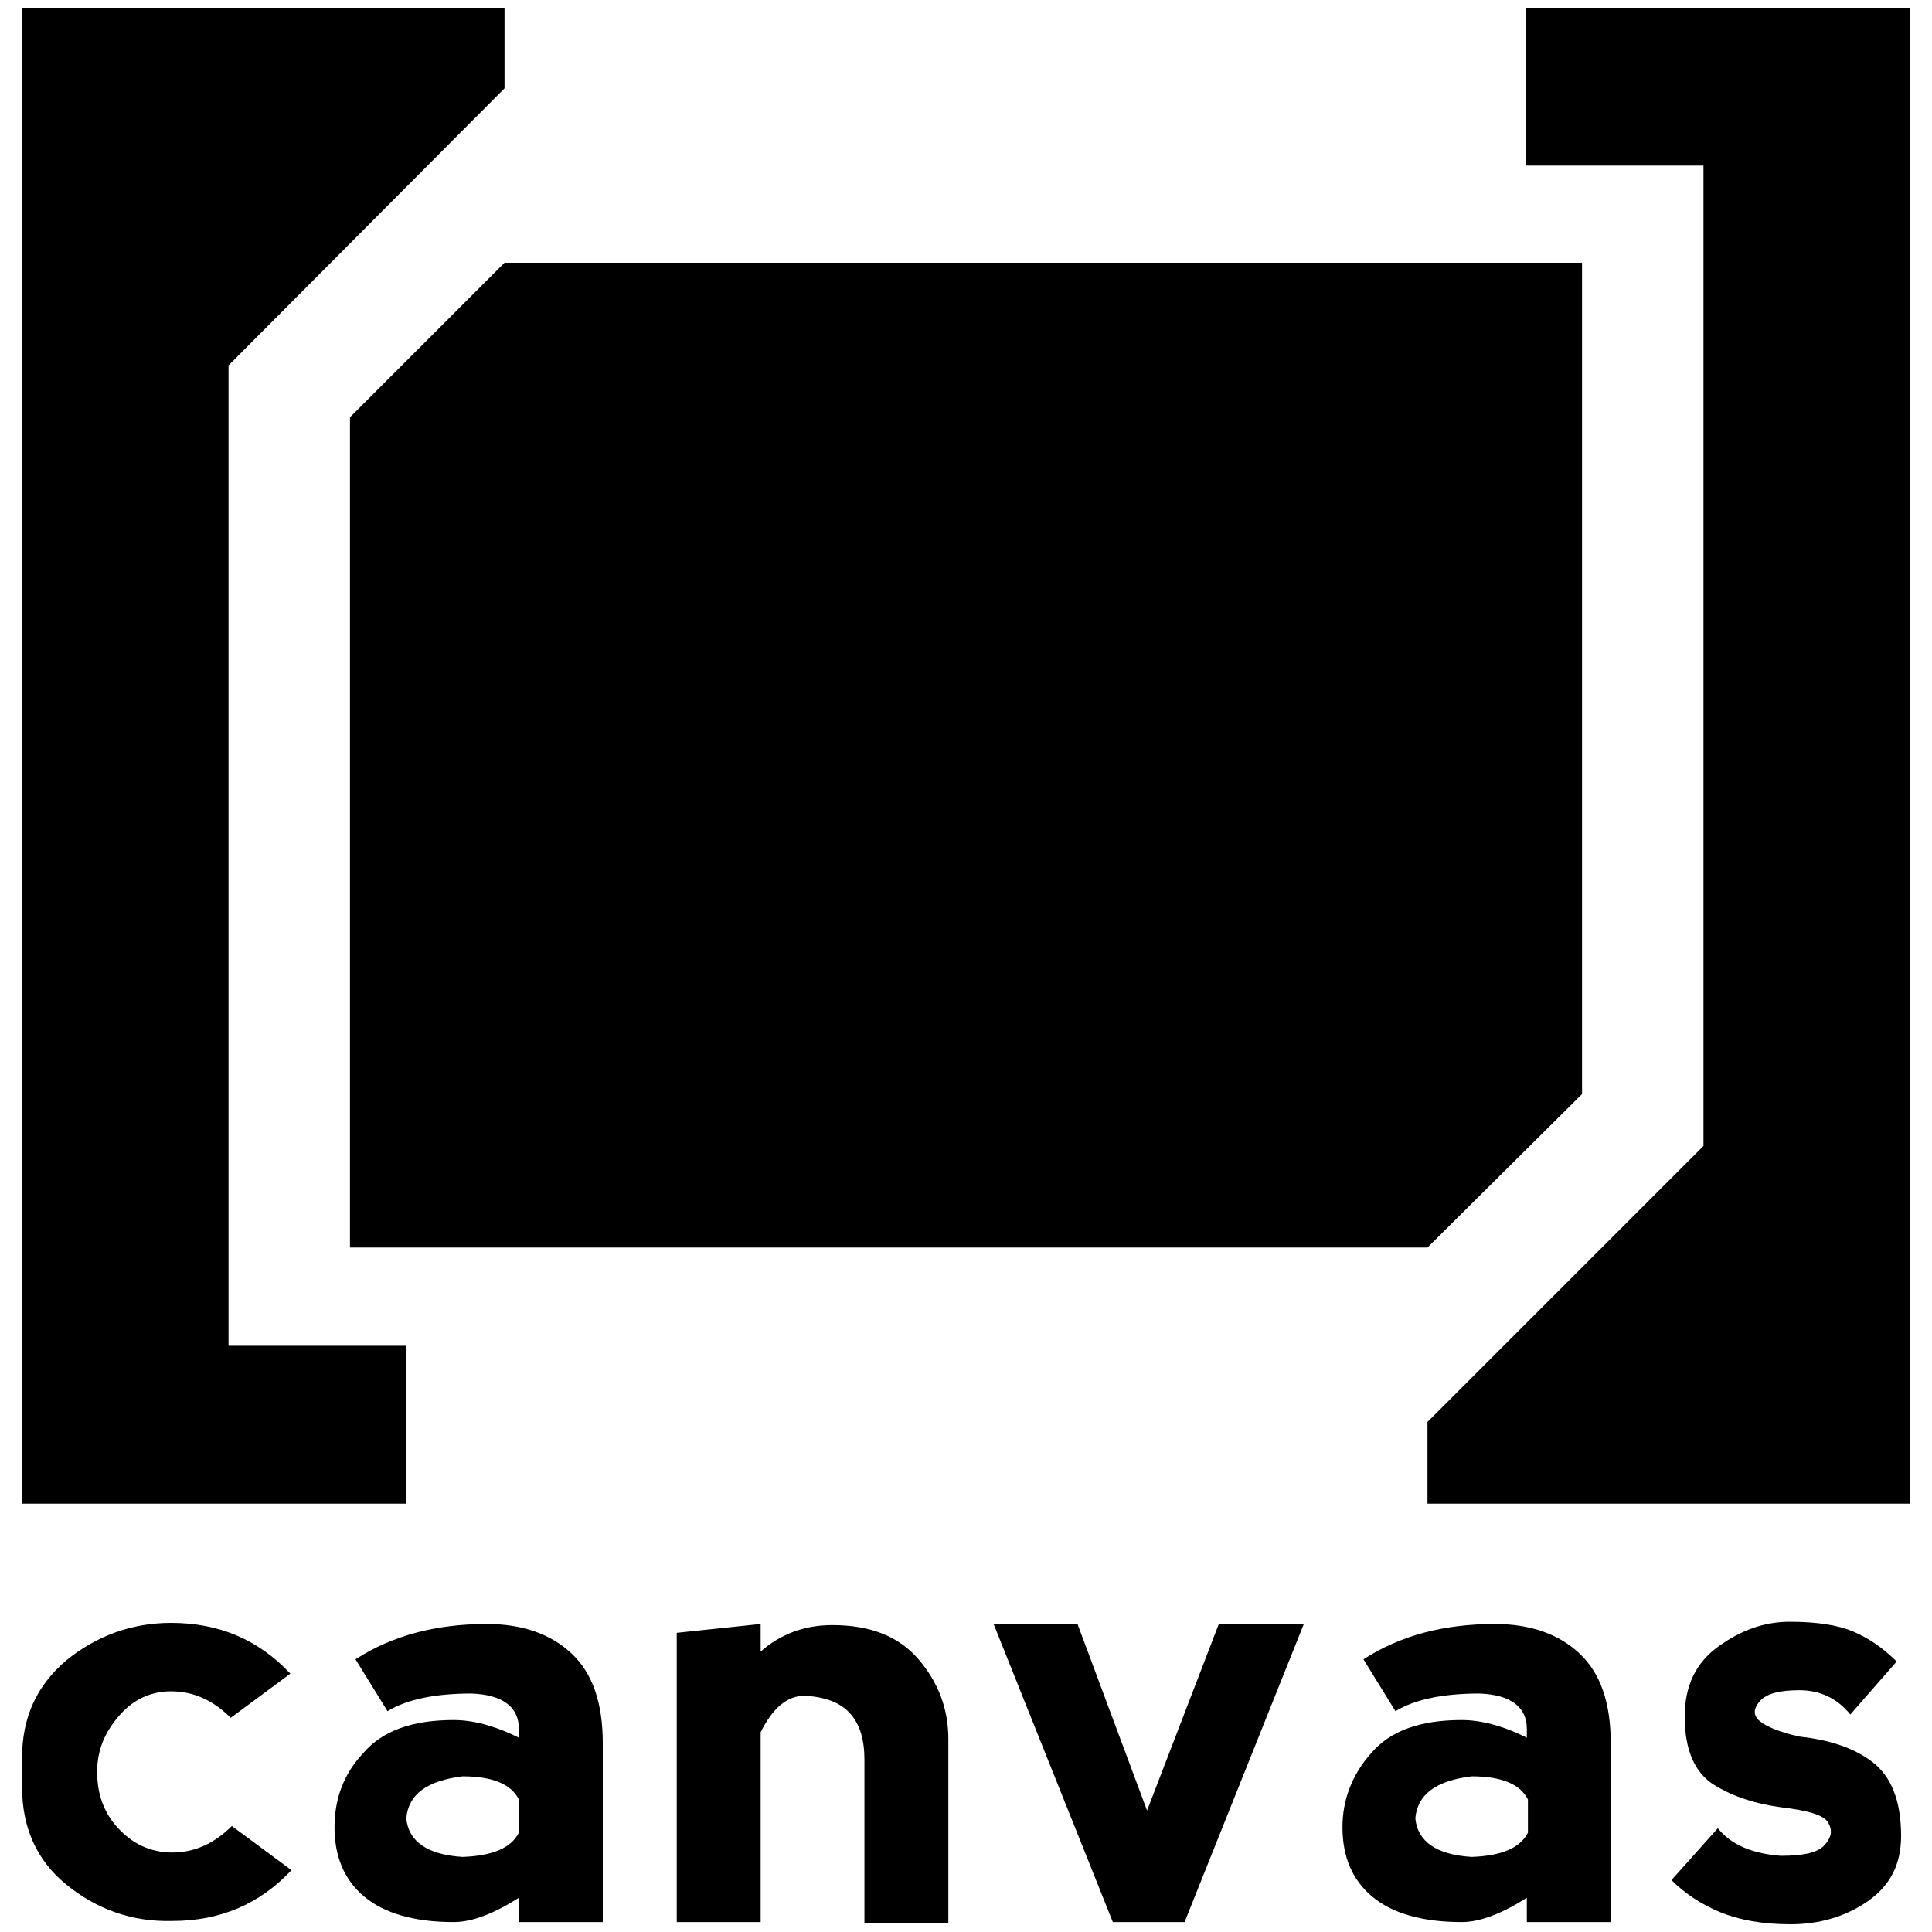 <?xml version="1.0" encoding="utf-8"?>
<!-- Generator: Adobe Illustrator 22.1.0, SVG Export Plug-In . SVG Version: 6.00 Build 0)  -->
<svg version="1.1" id="Layer_1" xmlns="http://www.w3.org/2000/svg" xmlns:xlink="http://www.w3.org/1999/xlink" x="0px" y="0px"
	 viewBox="0 0 175 175" style="enable-background:new 0 0 175 175;" xml:space="preserve">
<g>
	<g>
		<polygon points="20.7,33.1 20.7,121.9 36.8,121.9 36.8,136.2 2,136.2 2,0.7 45.7,0.7 45.7,8 		"/>
	</g>
	<g>
		<polygon points="173,0.7 173,136.2 129.3,136.2 129.3,128.8 154.3,103.8 154.3,15 138.2,15 138.2,0.7 		"/>
	</g>
	<polygon points="143.3,23.8 143.3,99.1 129.3,113 31.7,113 31.7,37.8 45.7,23.8 	"/>
	<g>
		<path d="M6,170.7c-2.7-2.2-4-5.2-4-8.8v-2.7c0-3.6,1.3-6.5,4-8.8c2.7-2.2,5.9-3.4,9.5-3.4c4.3,0,7.9,1.5,10.8,4.6l-5.4,4
			c-1.6-1.6-3.4-2.4-5.4-2.4c-1.8,0-3.4,0.7-4.7,2.2s-2,3.1-2,5.1s0.6,3.7,1.9,5.1c1.3,1.4,2.9,2.2,4.9,2.2s3.8-0.8,5.4-2.4l5.4,4
			c-2.9,3.1-6.5,4.6-10.8,4.6C11.9,174.1,8.7,172.9,6,170.7z"/>
		<path d="M32.2,150.3c3.4-2.2,7.4-3.2,11.9-3.2c3.2,0,5.8,0.9,7.7,2.7s2.8,4.5,2.8,8.1v16.2H47v-2.2c-2.2,1.4-4.2,2.2-5.9,2.2
			c-3.6,0-6.3-0.8-8.1-2.3s-2.7-3.6-2.7-6.3c0-2.5,0.8-4.8,2.6-6.7c1.7-2,4.4-3,8.2-3c1.7,0,3.7,0.5,5.9,1.6v-0.8
			c0-2-1.5-3.1-4.3-3.2c-3.2,0-5.8,0.5-7.6,1.6L32.2,150.3z M47,166v-3c-0.7-1.4-2.4-2.1-5.1-2.1c-3.2,0.4-4.9,1.6-5.1,3.8
			c0.2,2.1,1.9,3.3,5.1,3.5C44.6,168.1,46.3,167.4,47,166z"/>
		<path d="M68.9,156.9v17.2h-7.6v-26.2l7.6-0.8v2.5c1.8-1.6,4-2.4,6.5-2.4c3.4,0,6,1,7.8,3.1s2.7,4.5,2.7,7.2v16.7h-7.6v-14.8
			c0-1.8-0.4-3.2-1.3-4.2s-2.3-1.5-4.1-1.6C71.3,153.6,70,154.7,68.9,156.9z"/>
		<path d="M97.6,147.1l6.3,16.9l6.5-16.9h7.7l-10.8,27h-6.5l-10.8-27H97.6z"/>
		<path d="M123.5,150.3c3.4-2.2,7.4-3.2,11.9-3.2c3.2,0,5.8,0.9,7.7,2.7s2.8,4.5,2.8,8.1v16.2h-7.6v-2.2c-2.2,1.4-4.2,2.2-5.9,2.2
			c-3.6,0-6.3-0.8-8.1-2.3c-1.8-1.5-2.7-3.6-2.7-6.3c0-2.5,0.9-4.8,2.6-6.7c1.7-2,4.4-3,8.2-3c1.7,0,3.7,0.5,5.9,1.6v-0.8
			c0-2-1.5-3.1-4.3-3.2c-3.2,0-5.8,0.5-7.6,1.6L123.5,150.3z M138.4,166v-3c-0.7-1.4-2.4-2.1-5.1-2.1c-3.2,0.4-4.9,1.6-5.1,3.8
			c0.2,2.1,1.9,3.3,5.1,3.5C136,168.1,137.7,167.4,138.4,166z"/>
		<path d="M167.9,147.8c1.4,0.6,2.7,1.5,3.9,2.7l-4.2,4.8c-1.2-1.5-2.8-2.2-4.6-2.2s-3,0.3-3.6,1s-0.6,1.3,0,1.8s1.8,1,3.6,1.4
			c2.7,0.3,4.9,1,6.6,2.3c1.7,1.3,2.6,3.5,2.6,6.7c0,2.6-1,4.5-3,5.9s-4.4,2.1-7,2.1s-4.7-0.4-6.4-1.1s-3.2-1.7-4.4-2.9l4.2-4.7
			c1.2,1.5,3.1,2.3,5.7,2.5c2.1,0,3.4-0.3,4-1s0.7-1.3,0.3-2s-1.8-1.1-4.3-1.4c-2.2-0.3-4.2-0.9-6-2s-2.7-3.2-2.7-6.2
			c0-2.8,1-4.9,3.1-6.4s4.2-2.2,6.4-2.2C164.6,146.9,166.5,147.2,167.9,147.8z"/>
	</g>
</g>
</svg>
